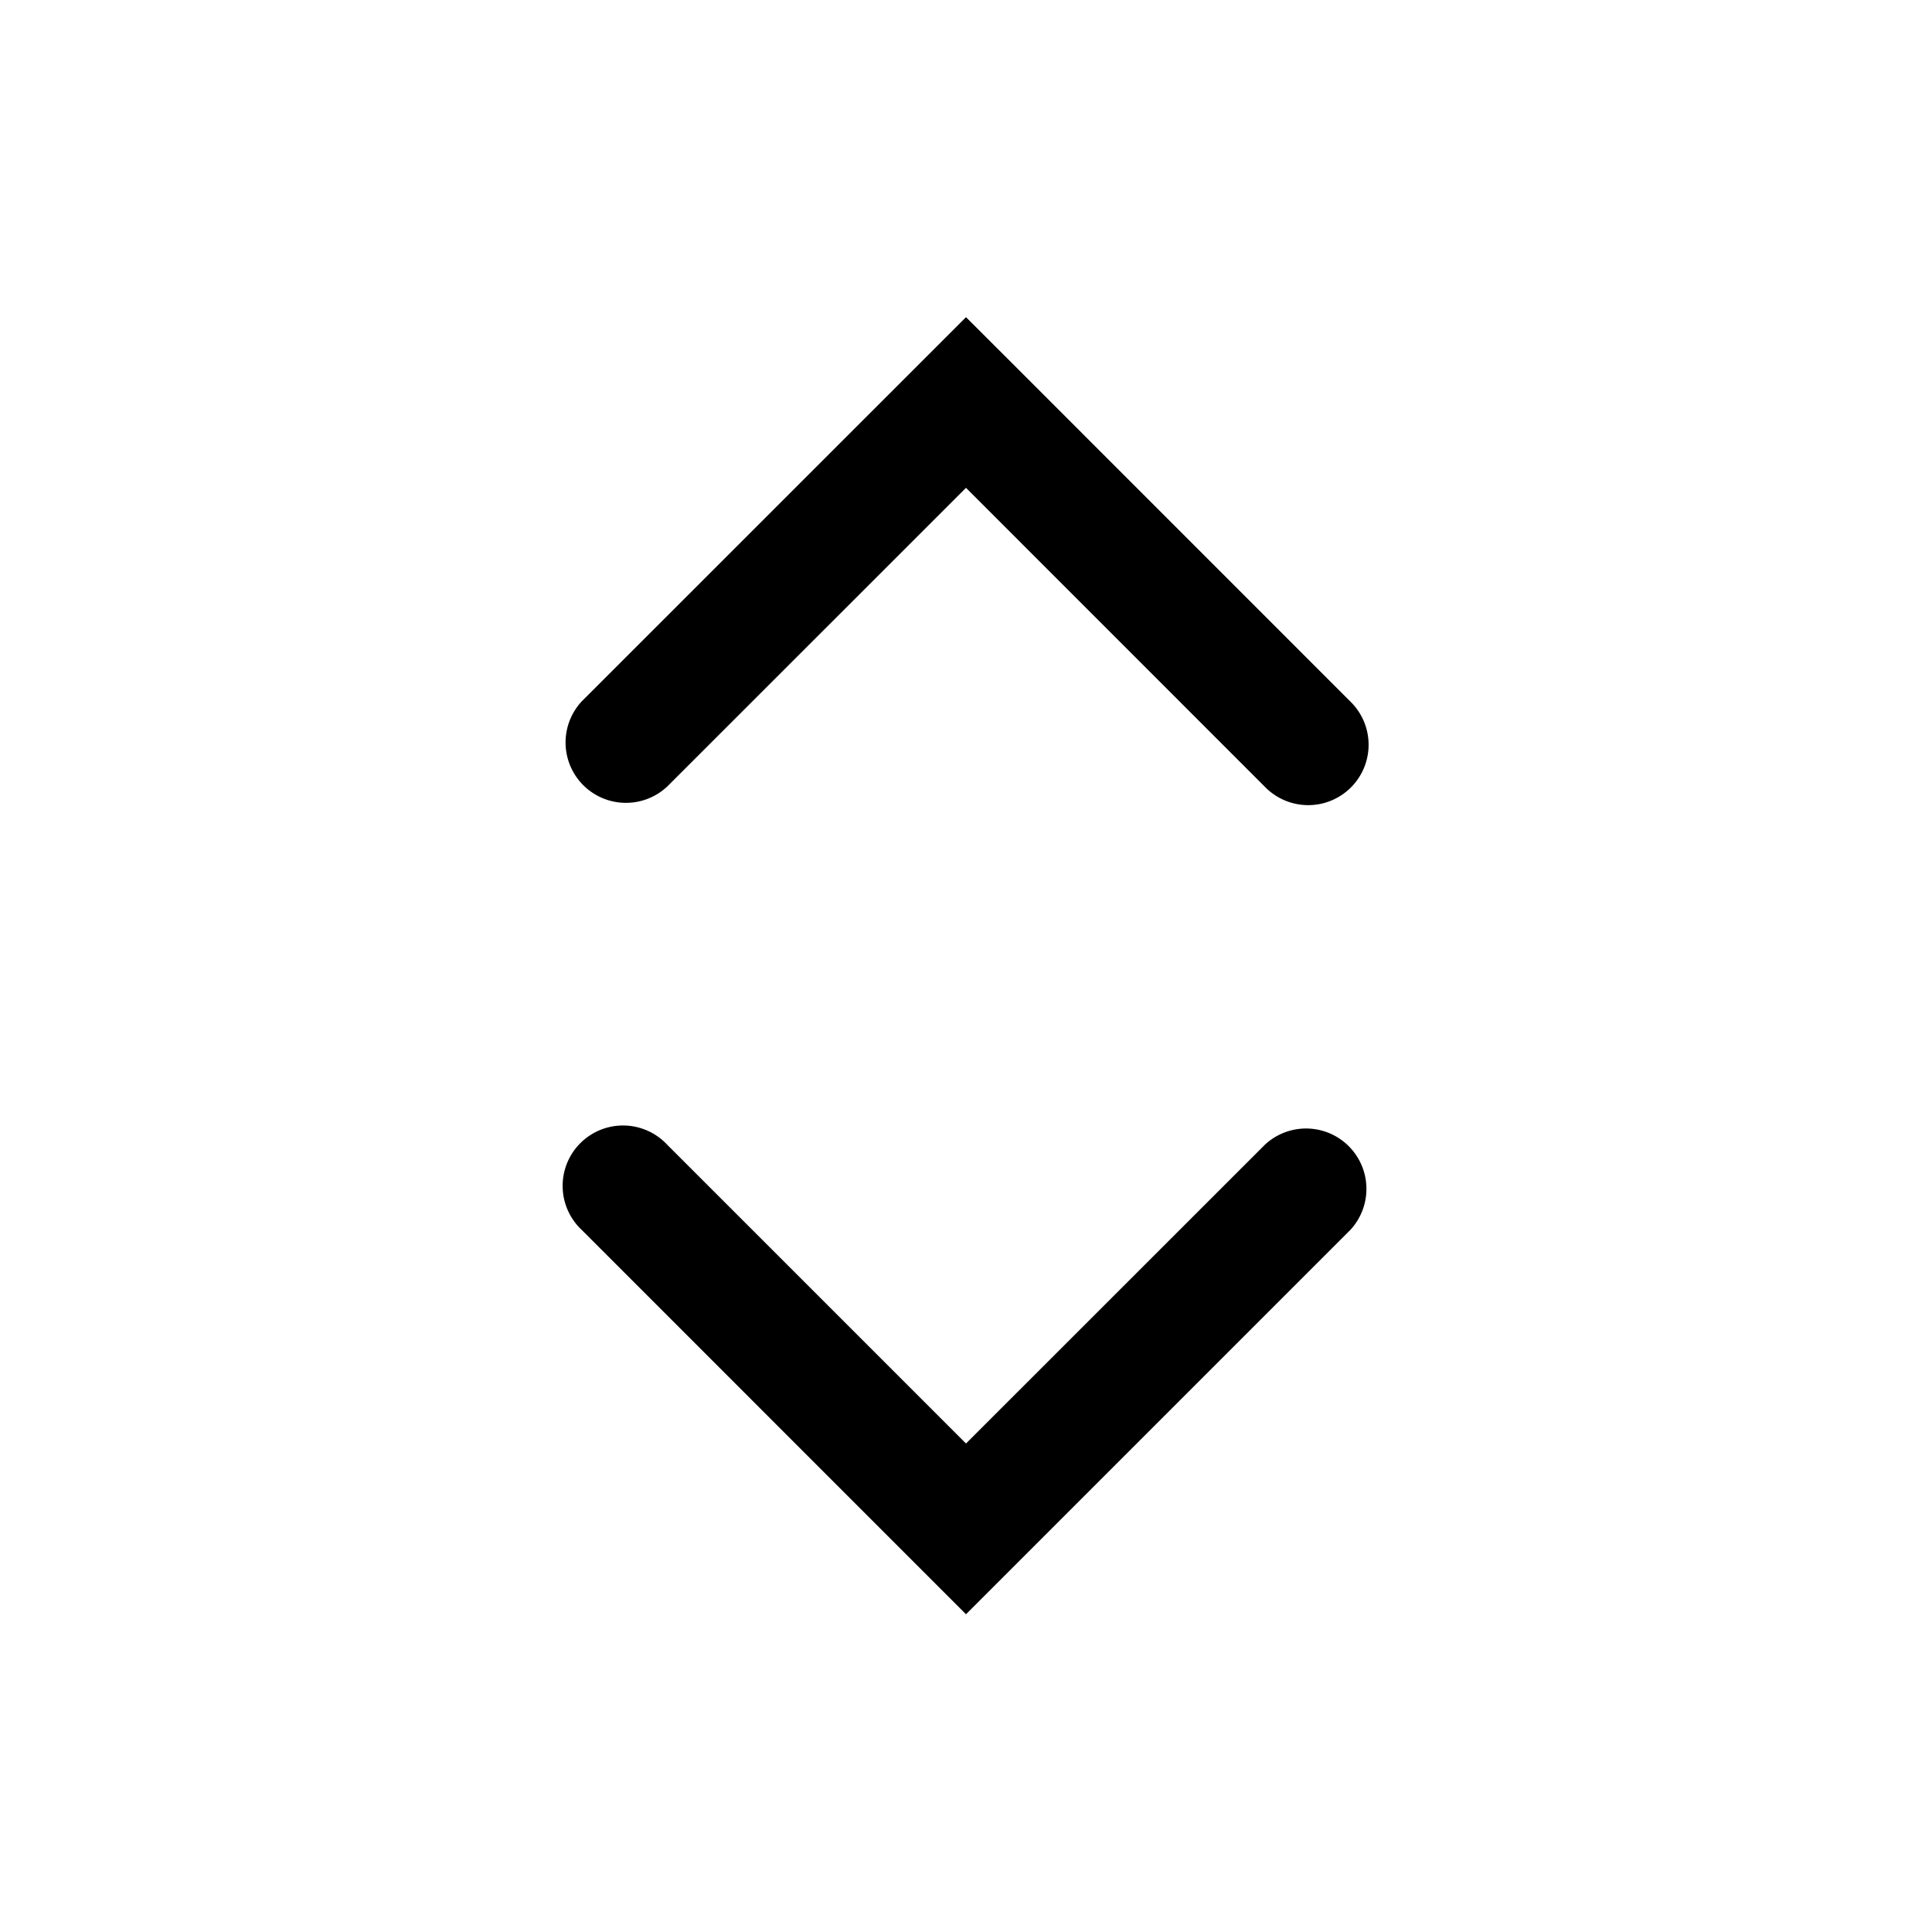 <svg xmlns="http://www.w3.org/2000/svg" width="24" height="24" viewBox="0 0 24 24"><path fill="currentColor" fill-rule="evenodd" d="M7.227 8.712a.75.75 0 001.06 1.06L12 6.06l3.712 3.713a.75.75 0 101.06-1.061L12.53 4.469 12 3.94l-.53.53zm9.546 6.568a.75.75 0 00-1.06-1.06L12 17.932 8.288 14.22a.75.75 0 10-1.06 1.06l4.242 4.243.53.53.53-.53z" clip-rule="evenodd"/></svg>